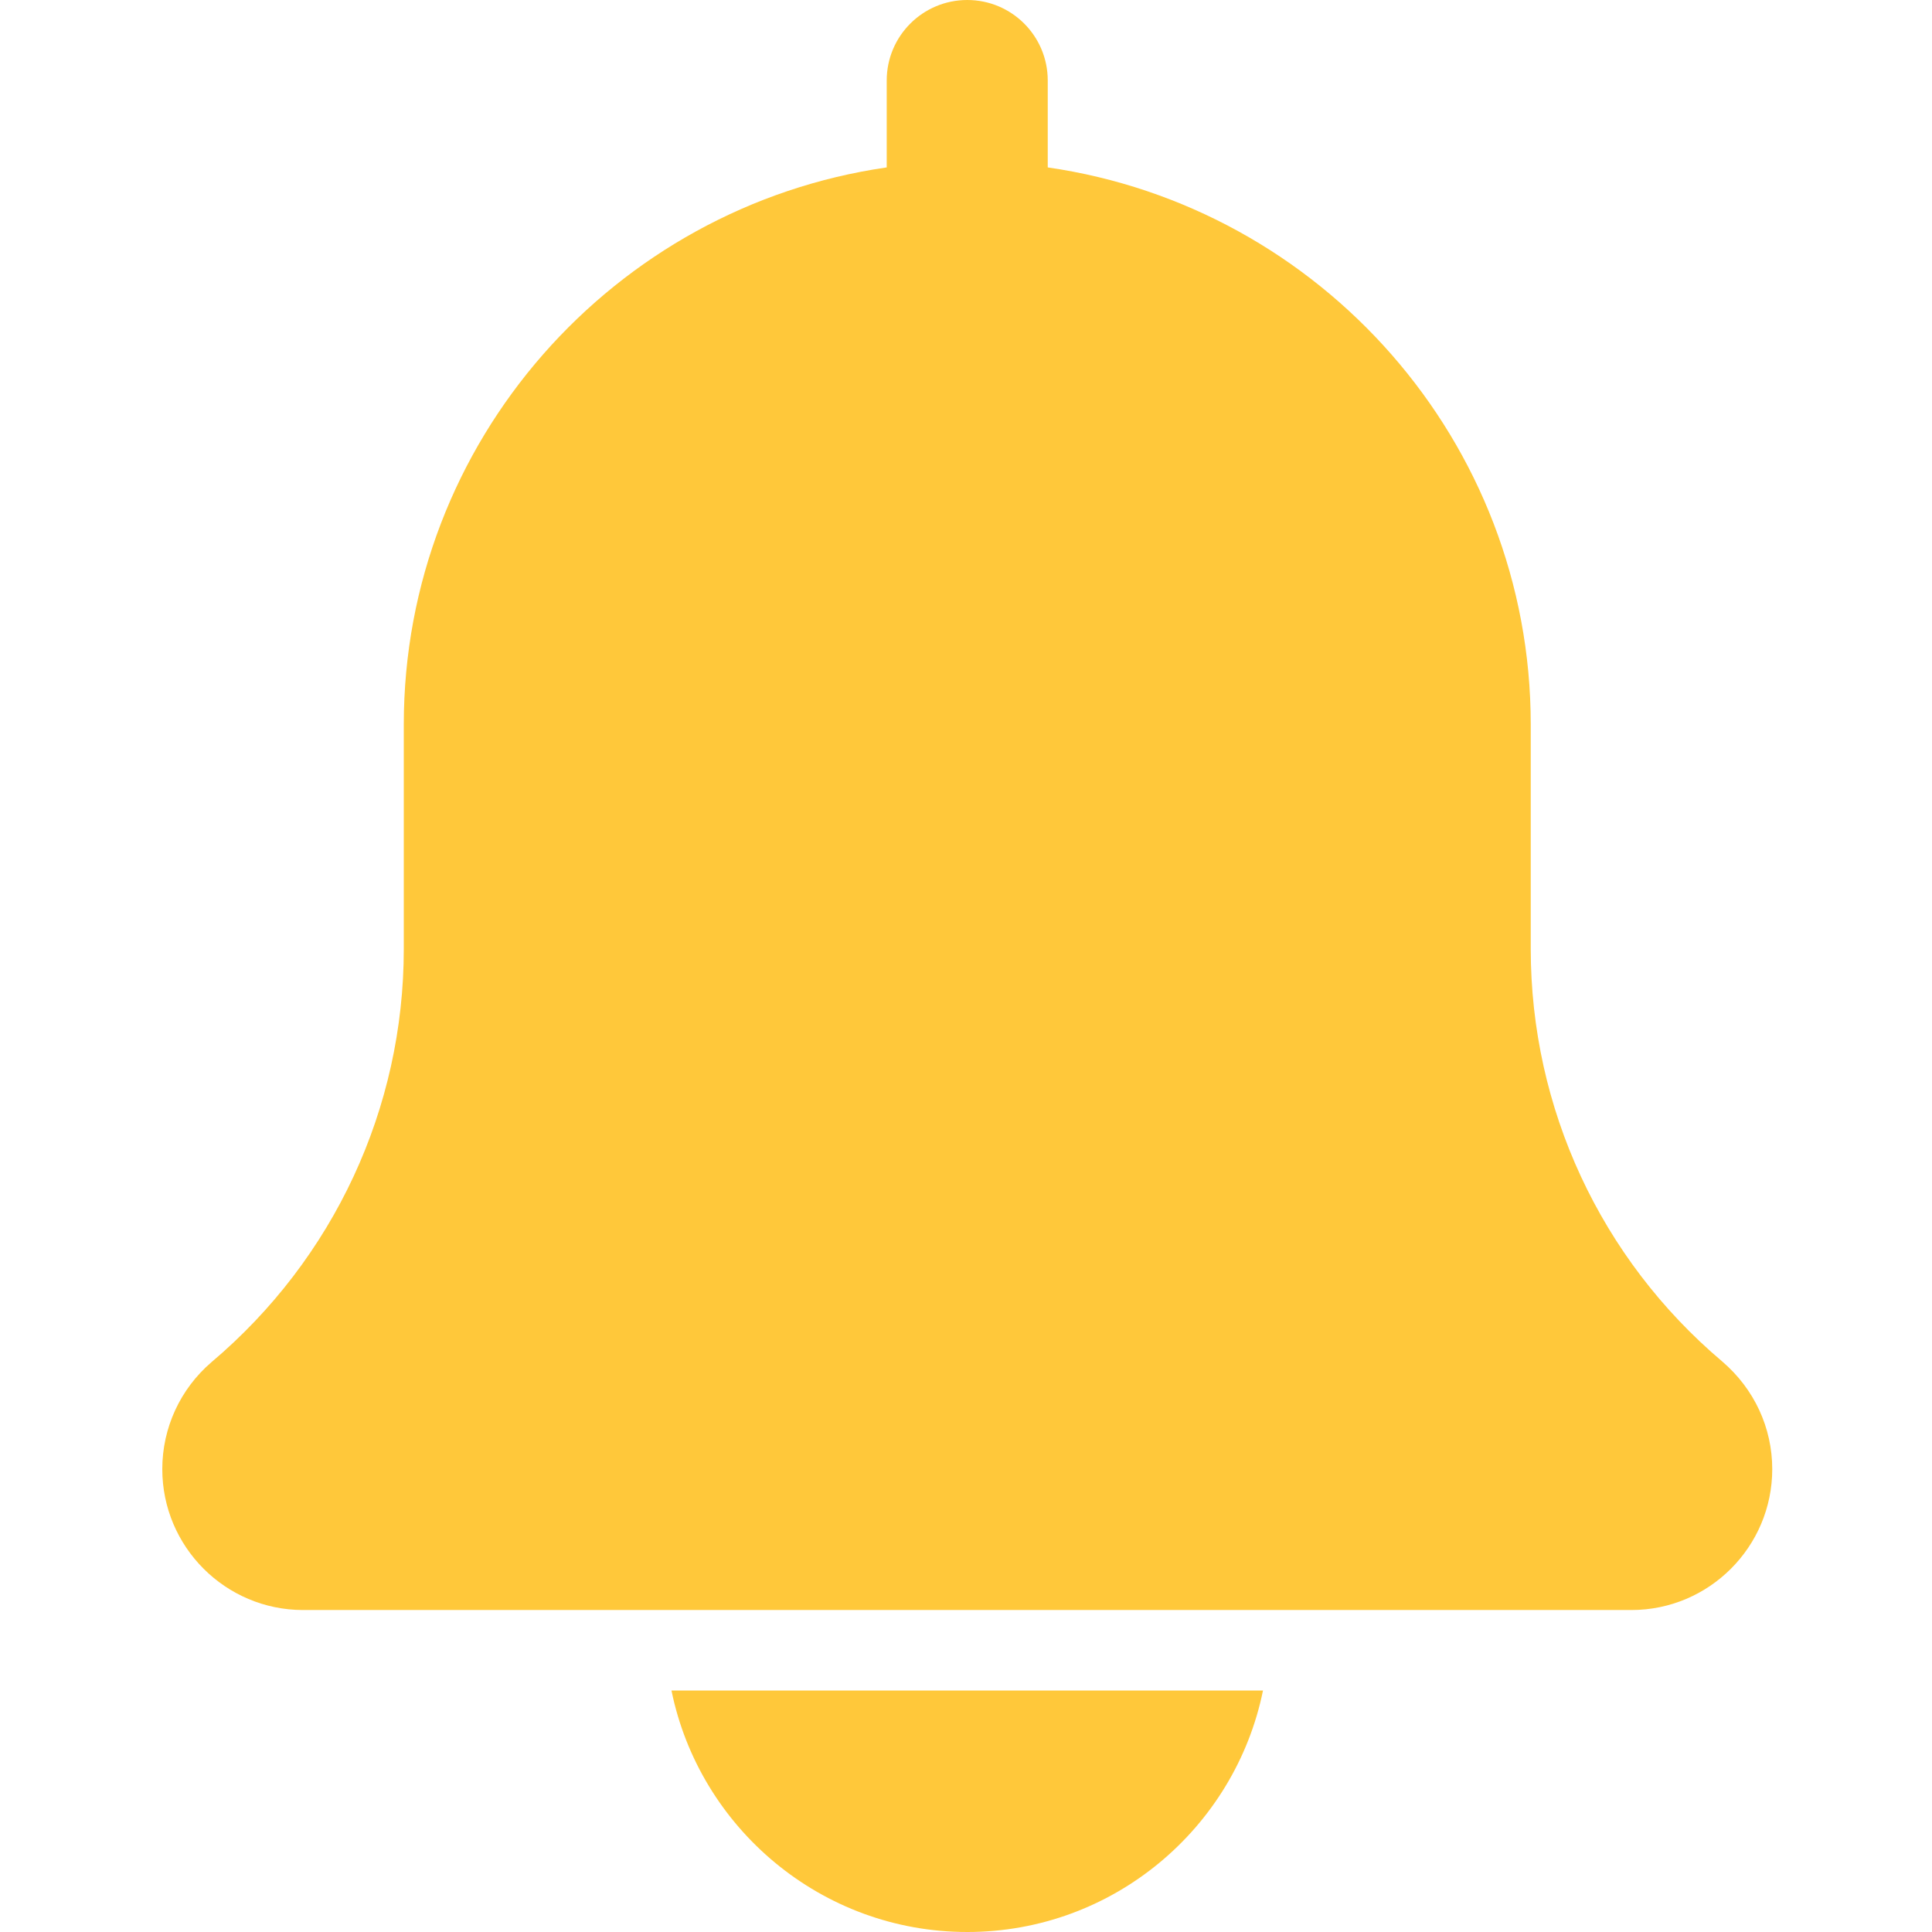 <svg width="29" height="29" viewBox="0 0 29 29" fill="none" xmlns="http://www.w3.org/2000/svg">
<path d="M25.852 20.437C24.025 18.892 22.977 16.635 22.977 14.244V10.875C22.977 6.623 19.819 3.103 15.727 2.513V1.208C15.727 0.54 15.186 0 14.519 0C13.852 0 13.31 0.54 13.31 1.208V2.513C9.218 3.103 6.061 6.623 6.061 10.875V14.244C6.061 16.635 5.013 18.892 3.175 20.446C2.705 20.849 2.436 21.433 2.436 22.052C2.436 23.218 3.384 24.167 4.55 24.167H24.488C25.654 24.167 26.602 23.218 26.602 22.052C26.602 21.433 26.333 20.849 25.852 20.437Z" fill="#FFC83A"/>
<path d="M14.519 29C16.707 29 18.538 27.44 18.958 25.375H10.079C10.5 27.44 12.331 29 14.519 29Z" fill="#FFC83A"/>
</svg>
